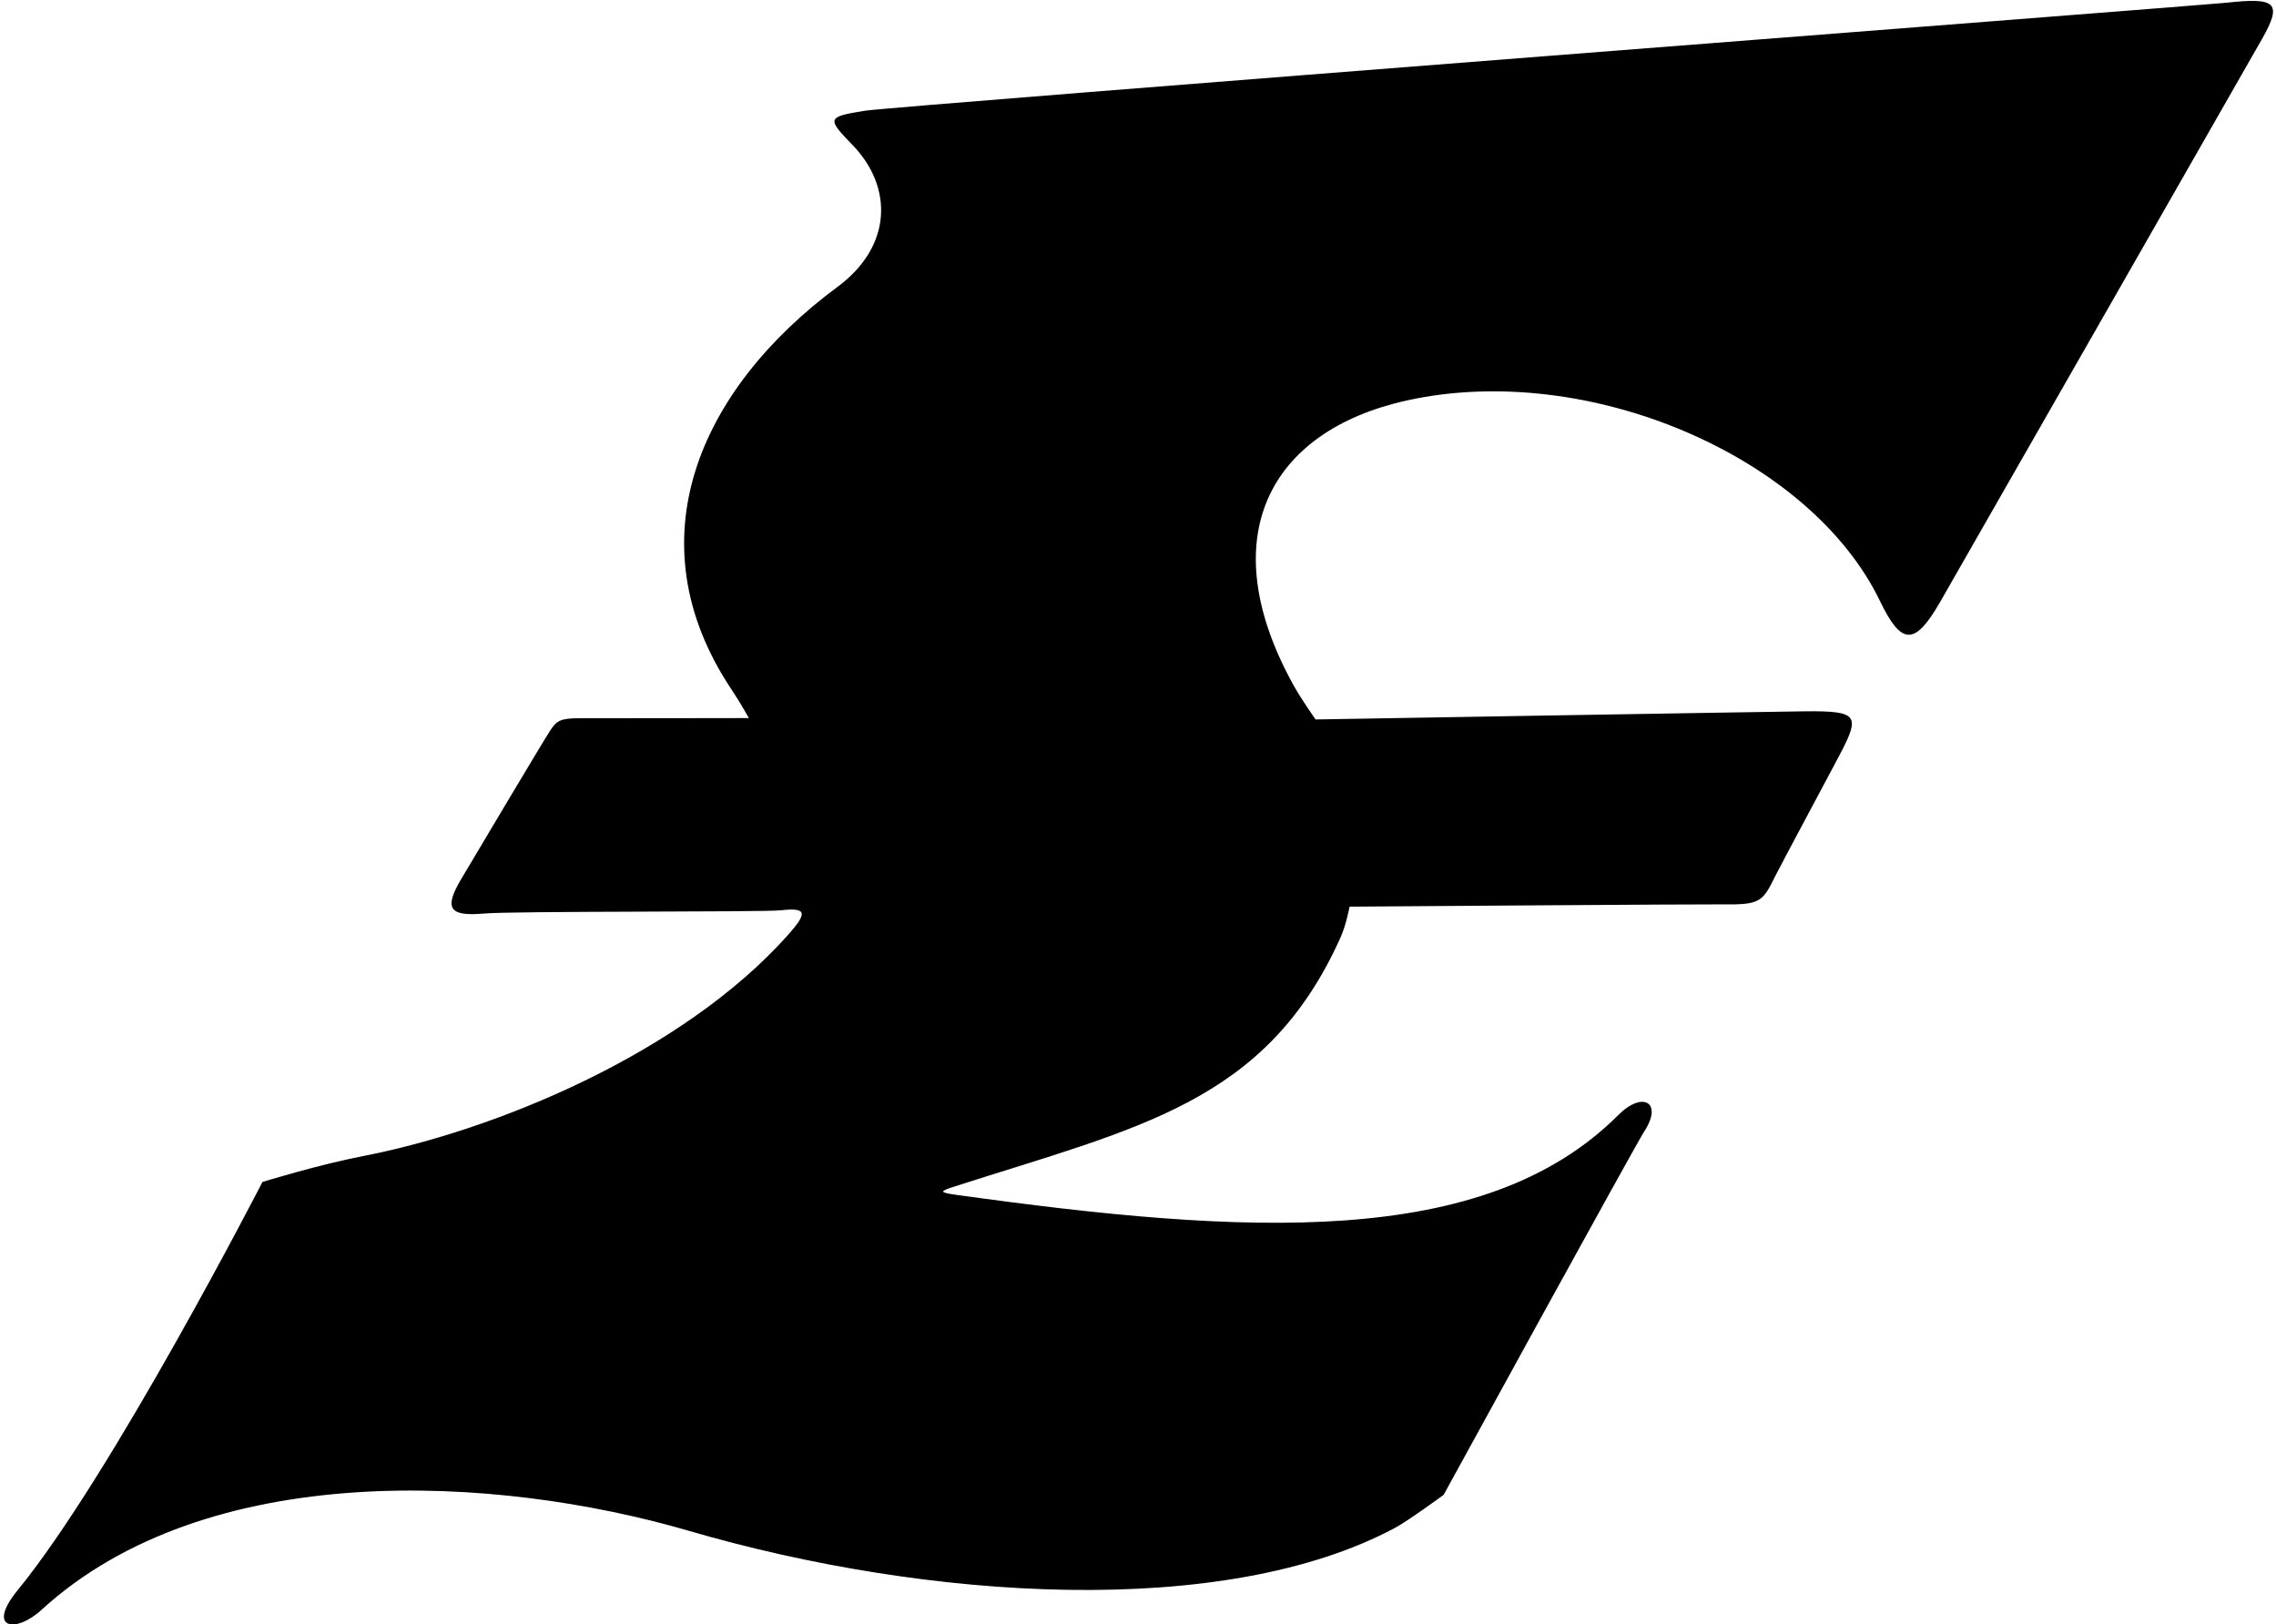 <?xml version="1.0" encoding="UTF-8"?>
<svg xmlns="http://www.w3.org/2000/svg" xmlns:xlink="http://www.w3.org/1999/xlink" width="496pt" height="354pt" viewBox="0 0 496 354" version="1.1">
<g id="surface1">
<path style=" stroke:none;fill-rule:nonzero;fill:rgb(0%,0%,0%);fill-opacity:1;" d="M 492.926 8.539 C 488.715 15.91 426 125.676 422.719 131.348 C 417.27 140.758 414.375 140.699 409.699 131 C 394.5 99.469 345.984 78.523 306.5 87.301 C 276.59 93.945 264.027 117.188 281.949 149.445 C 283.613 152.445 286.699 156.801 286.699 156.801 C 286.699 156.801 387.633 155.082 393.48 155.027 C 405.078 154.918 405.359 155.996 400.938 164.473 C 398.738 168.684 388.25 188.176 386.898 190.898 C 384.129 196.492 383.668 197.23 375.48 197.102 C 371.68 197.039 294.102 197.602 294.102 197.602 C 294.102 197.602 293.395 201.527 292.102 204.398 C 275.867 240.434 248.035 245.715 207.699 258.695 C 204.797 259.629 204.688 259.898 208.301 260.398 C 271.59 269.203 323.445 272.246 352.66 243.031 C 358.02 237.672 362.461 240.281 358.312 246.613 C 356.41 249.512 314.602 325.801 314.602 325.801 C 314.602 325.801 306.867 331.469 304 333 C 266.742 352.93 202.312 348.859 150.145 333.645 C 108.113 321.387 45.168 317.801 9 350.898 C 3.34 356.082 -3.043 355 3.867 346.551 C 24.41 321.445 57.199 257.602 57.199 257.602 C 57.199 257.602 69.289 253.867 79.148 251.957 C 107.5 246.469 148.5 229.801 171.699 203.801 C 176.102 198.867 175.777 197.766 170.145 198.398 C 166.461 198.816 111.879 198.535 105.477 199.102 C 97.859 199.777 96.715 197.984 100.5 191.602 C 102.938 187.488 118.812 160.801 119.996 159.07 C 121.312 157.145 122.078 156.535 126.145 156.539 C 136.477 156.551 163.199 156.5 163.199 156.5 C 163.199 156.5 161.383 153.223 159.383 150.223 C 137.832 117.895 152.309 84.898 182.504 62.531 C 194.582 53.586 194.578 40.672 185.785 31.598 C 180.211 25.84 180.086 25.461 188.5 24.133 C 194.836 23.133 480.832 1.086 485.145 0.602 C 495.992 -0.613 497.492 0.539 492.926 8.539 "/>
</g>
</svg>
